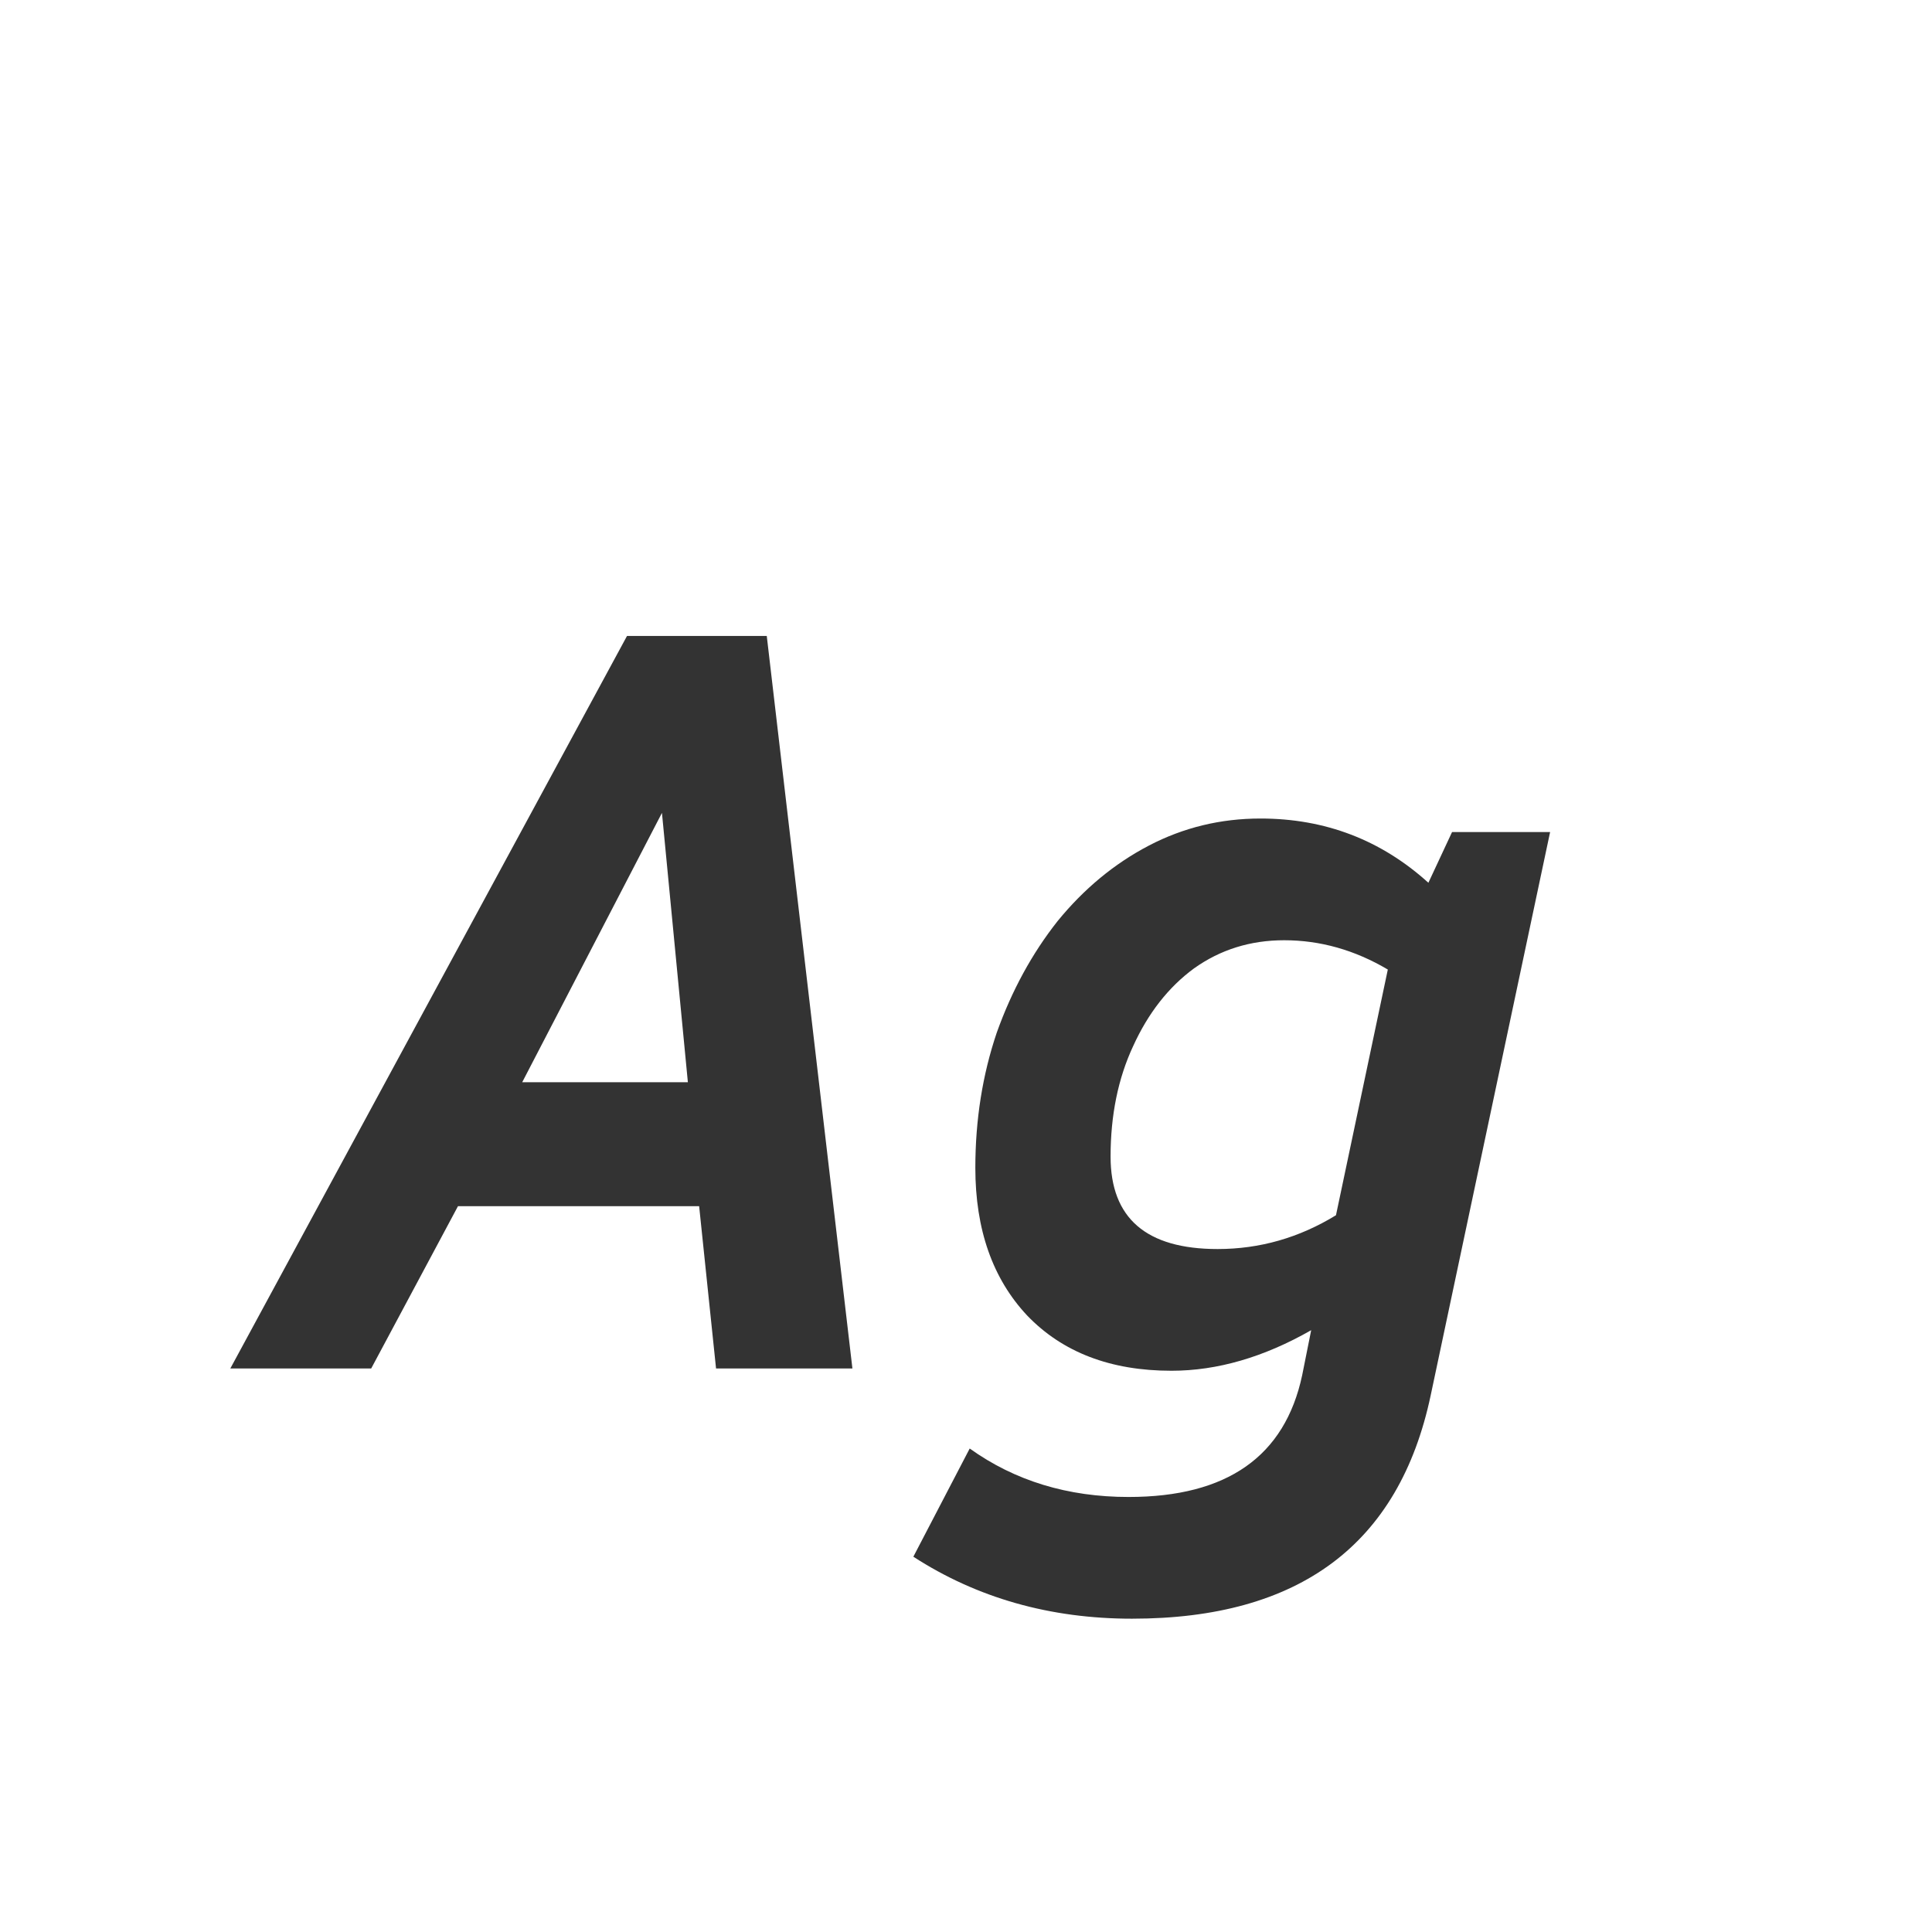 <svg width="24" height="24" viewBox="0 0 24 24" fill="none" xmlns="http://www.w3.org/2000/svg">
<path d="M2.861 17L7.789 7.9H9.525L10.589 17H8.895L8.685 14.984H5.689L4.611 17H2.861ZM6.487 13.444H8.545L8.223 10.098L6.487 13.444ZM14.062 20.108C13.045 20.108 12.139 19.851 11.346 19.338L12.046 17.994C12.606 18.395 13.264 18.596 14.02 18.596C15.243 18.596 15.961 18.092 16.176 17.084L16.288 16.524C15.7 16.86 15.121 17.028 14.552 17.028C13.796 17.028 13.199 16.799 12.76 16.342C12.331 15.885 12.116 15.273 12.116 14.508C12.116 13.911 12.205 13.351 12.382 12.828C12.569 12.305 12.821 11.843 13.138 11.442C13.465 11.041 13.843 10.728 14.272 10.504C14.701 10.28 15.163 10.168 15.658 10.168C16.461 10.168 17.156 10.434 17.744 10.966L18.038 10.336H19.256L17.772 17.336C17.38 19.184 16.143 20.108 14.062 20.108ZM15.126 15.516C15.649 15.516 16.139 15.376 16.596 15.096L17.24 12.044C16.829 11.801 16.4 11.68 15.952 11.68C15.532 11.68 15.159 11.797 14.832 12.03C14.515 12.263 14.263 12.585 14.076 12.996C13.889 13.397 13.796 13.855 13.796 14.368C13.796 15.133 14.239 15.516 15.126 15.516Z" fill="#333333"/>
</svg>
